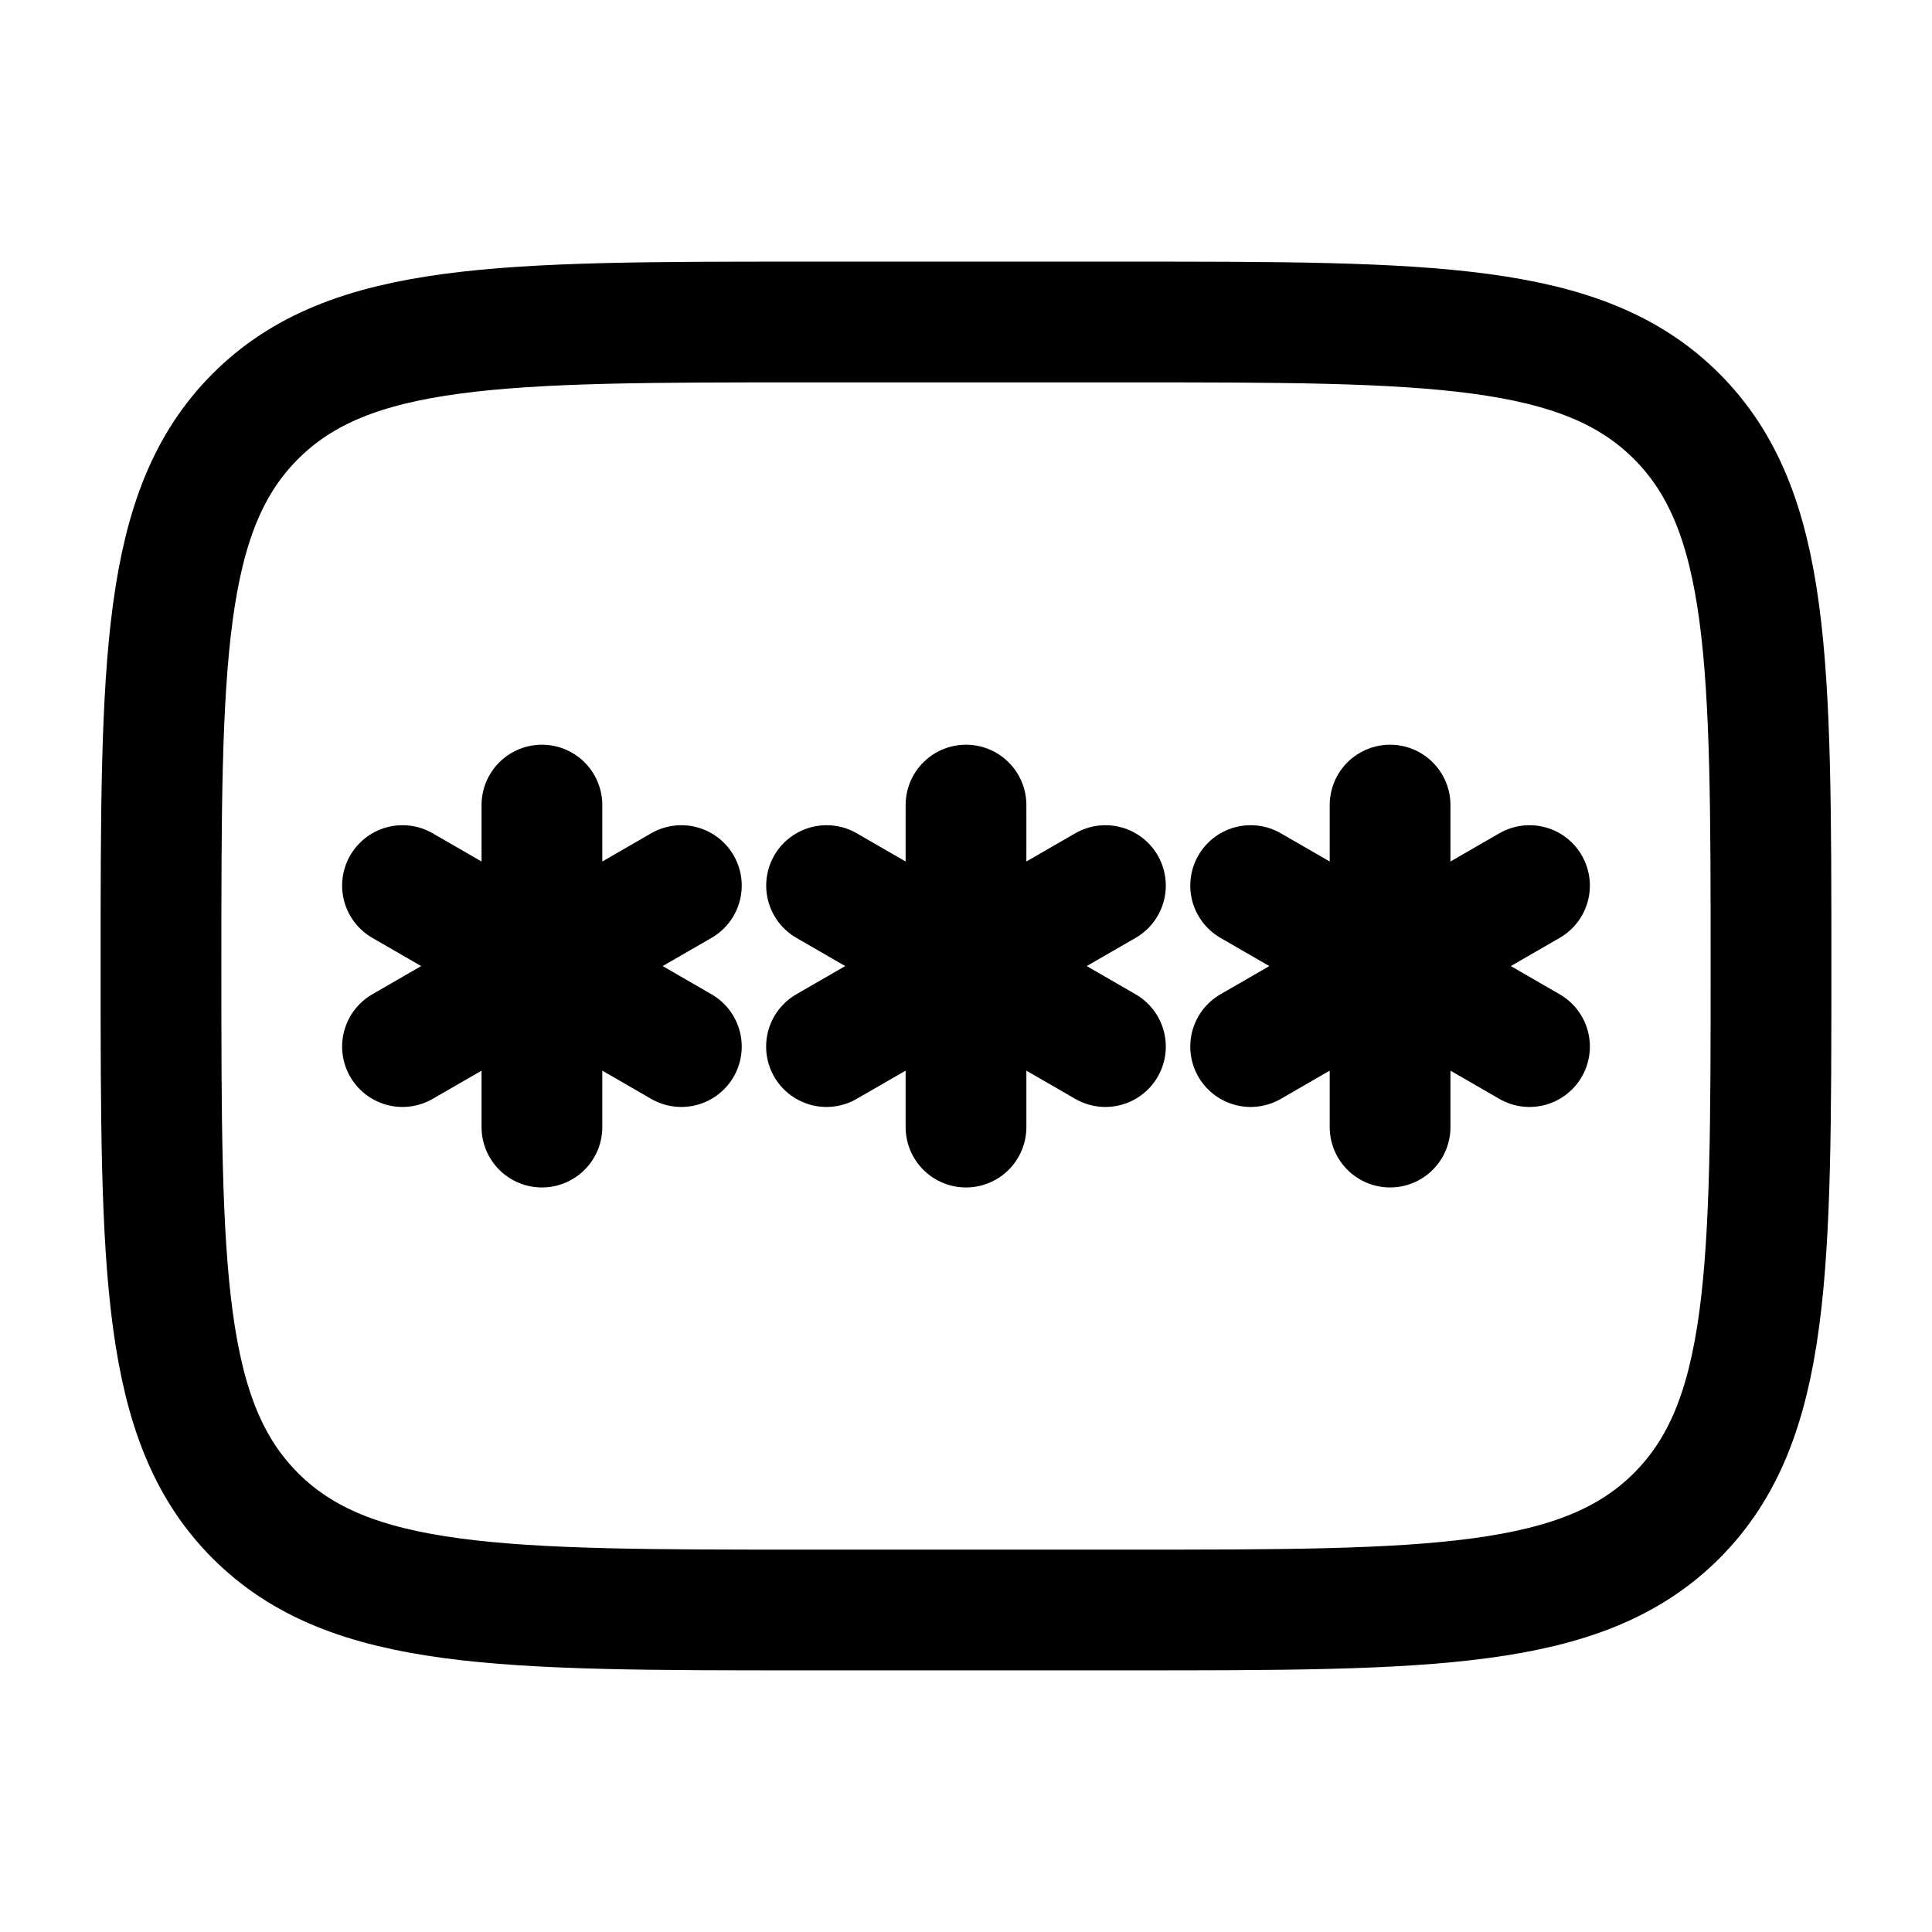 <svg width="24" height="24" viewBox="0 0 24 24" fill="none" xmlns="http://www.w3.org/2000/svg">
<path d="M2 12.001C2 8.229 2 6.344 3.172 5.172C4.343 4 6.229 4 10 4H14C17.771 4 19.657 4 20.828 5.172C22 6.344 22 8.229 22 12.001C22 15.772 22 17.657 20.828 18.829C19.657 20 17.771 20 14 20H10C6.229 20 4.343 20 3.172 18.829C2 17.657 2 15.772 2 12.001Z" stroke="#000000" stroke-width="1.5"/>
<path d="M12 10.001V14.001M10.268 11.001L13.732 13.001M13.732 11.001L10.267 13.001" stroke="#000000" stroke-width="1.5" stroke-linecap="round"/>
<path d="M6.732 10.001V14.001M5 11.001L8.464 13.001M8.464 11.001L5 13.001" stroke="#000000" stroke-width="1.5" stroke-linecap="round"/>
<path d="M17.268 10.001V14.001M15.536 11.001L19 13.001M19 11.001L15.536 13.001" stroke="#000000" stroke-width="1.5" stroke-linecap="round"/>
</svg>
